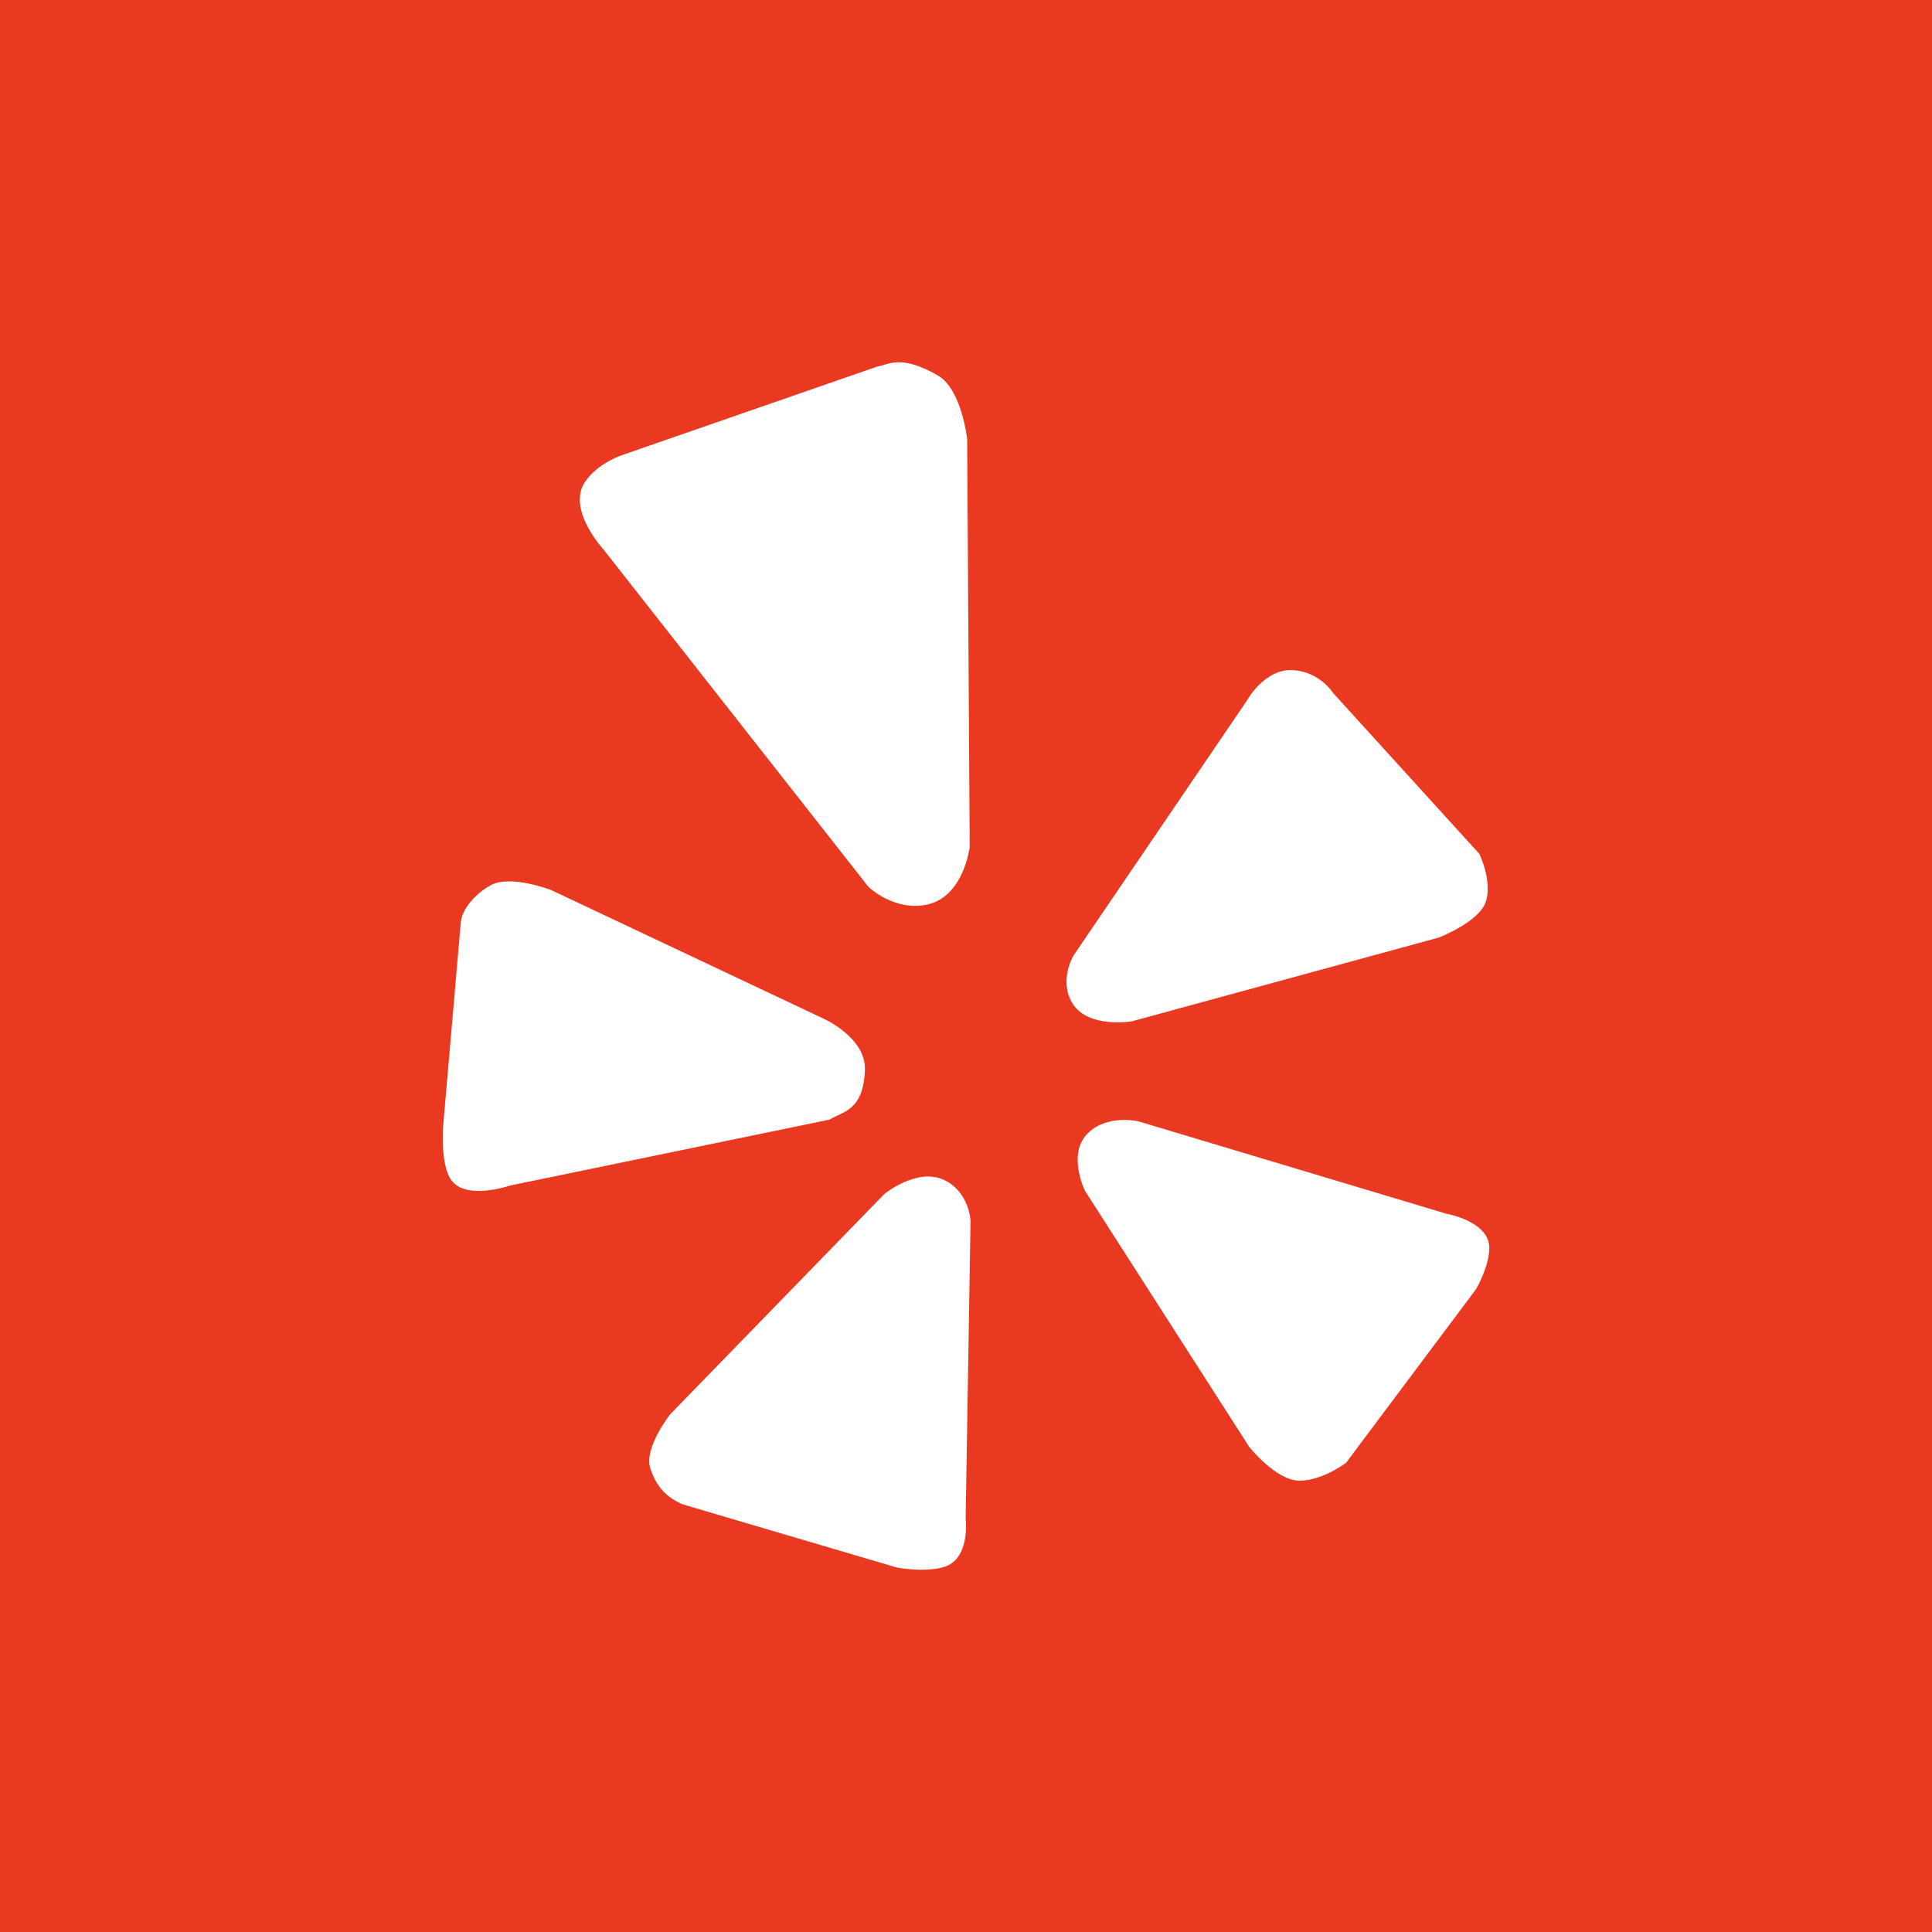 <?xml version="1.0" encoding="utf-8"?>
<!-- Generator: Adobe Illustrator 21.1.0, SVG Export Plug-In . SVG Version: 6.00 Build 0)  -->
<svg version="1.1" id="_x32_0" xmlns="http://www.w3.org/2000/svg" xmlns:xlink="http://www.w3.org/1999/xlink" x="0px" y="0px"
	 viewBox="0 0 72 72" enable-background="new 0 0 72 72" xml:space="preserve">
<g>
	<rect fill="#E93921" width="72" height="72"/>
	<g>
		<path fill="#FFFFFF" d="M48.425,55.18c0.875,0,1.741-0.669,1.741-0.669l4.836-6.46c0,0,0.489-0.816,0.499-1.529
			c0.019-1.015-1.618-1.295-1.618-1.295l-11.456-3.437c0,0-1.123-0.277-1.869,0.426
			c-0.812,0.768-0.125,2.161-0.125,2.161l6.122,9.545C46.553,53.922,47.556,55.18,48.425,55.18z"/>
		<path fill="#FFFFFF" d="M42.178,38.063l11.431-3.12c0,0,1.556-0.59,1.778-1.38c0.216-0.788-0.257-1.742-0.257-1.742
			l-5.463-6.01c0,0-0.47-0.76-1.455-0.835c-1.082-0.088-1.747,1.137-1.747,1.137l-6.457,9.494
			c0,0-0.571,0.945-0.031,1.8C40.563,38.334,42.178,38.063,42.178,38.063z"/>
		<path fill="#FFFFFF" d="M34.576,33.704c1.345-0.309,1.562-2.136,1.562-2.136l-0.094-15.198
			c0,0-0.201-1.875-1.104-2.385c-1.414-0.801-1.831-0.382-2.239-0.327l-9.49,3.293c0,0-0.928,0.289-1.411,1.014
			c-0.69,1.025,0.702,2.527,0.702,2.527l9.863,12.559C32.365,33.052,33.337,33.99,34.576,33.704z"/>
		<path fill="#FFFFFF" d="M18.284,32.991c-0.561,0.309-1.06,0.872-1.11,1.368l-0.662,7.638
			c0,0-0.1,1.323,0.267,1.925c0.52,0.855,2.23,0.259,2.23,0.259l11.907-2.457
			c0.461-0.292,1.273-0.318,1.317-1.868c0.035-1.173-1.505-1.877-1.505-1.877l-10.198-4.814
			C20.53,33.166,19.018,32.583,18.284,32.991z"/>
		<path fill="#FFFFFF" d="M25.428,56.059l8.003,2.36c0,0,0.972,0.189,1.709-0.01c1.041-0.281,0.847-1.809,0.847-1.809
			l0.182-11.101c0,0-0.041-1.068-0.975-1.52c-1.022-0.489-2.245,0.526-2.245,0.526l-7.969,8.197
			c0,0-0.997,1.256-0.743,2.024C24.475,55.448,24.867,55.807,25.428,56.059z"/>
	</g>
</g>
</svg>
